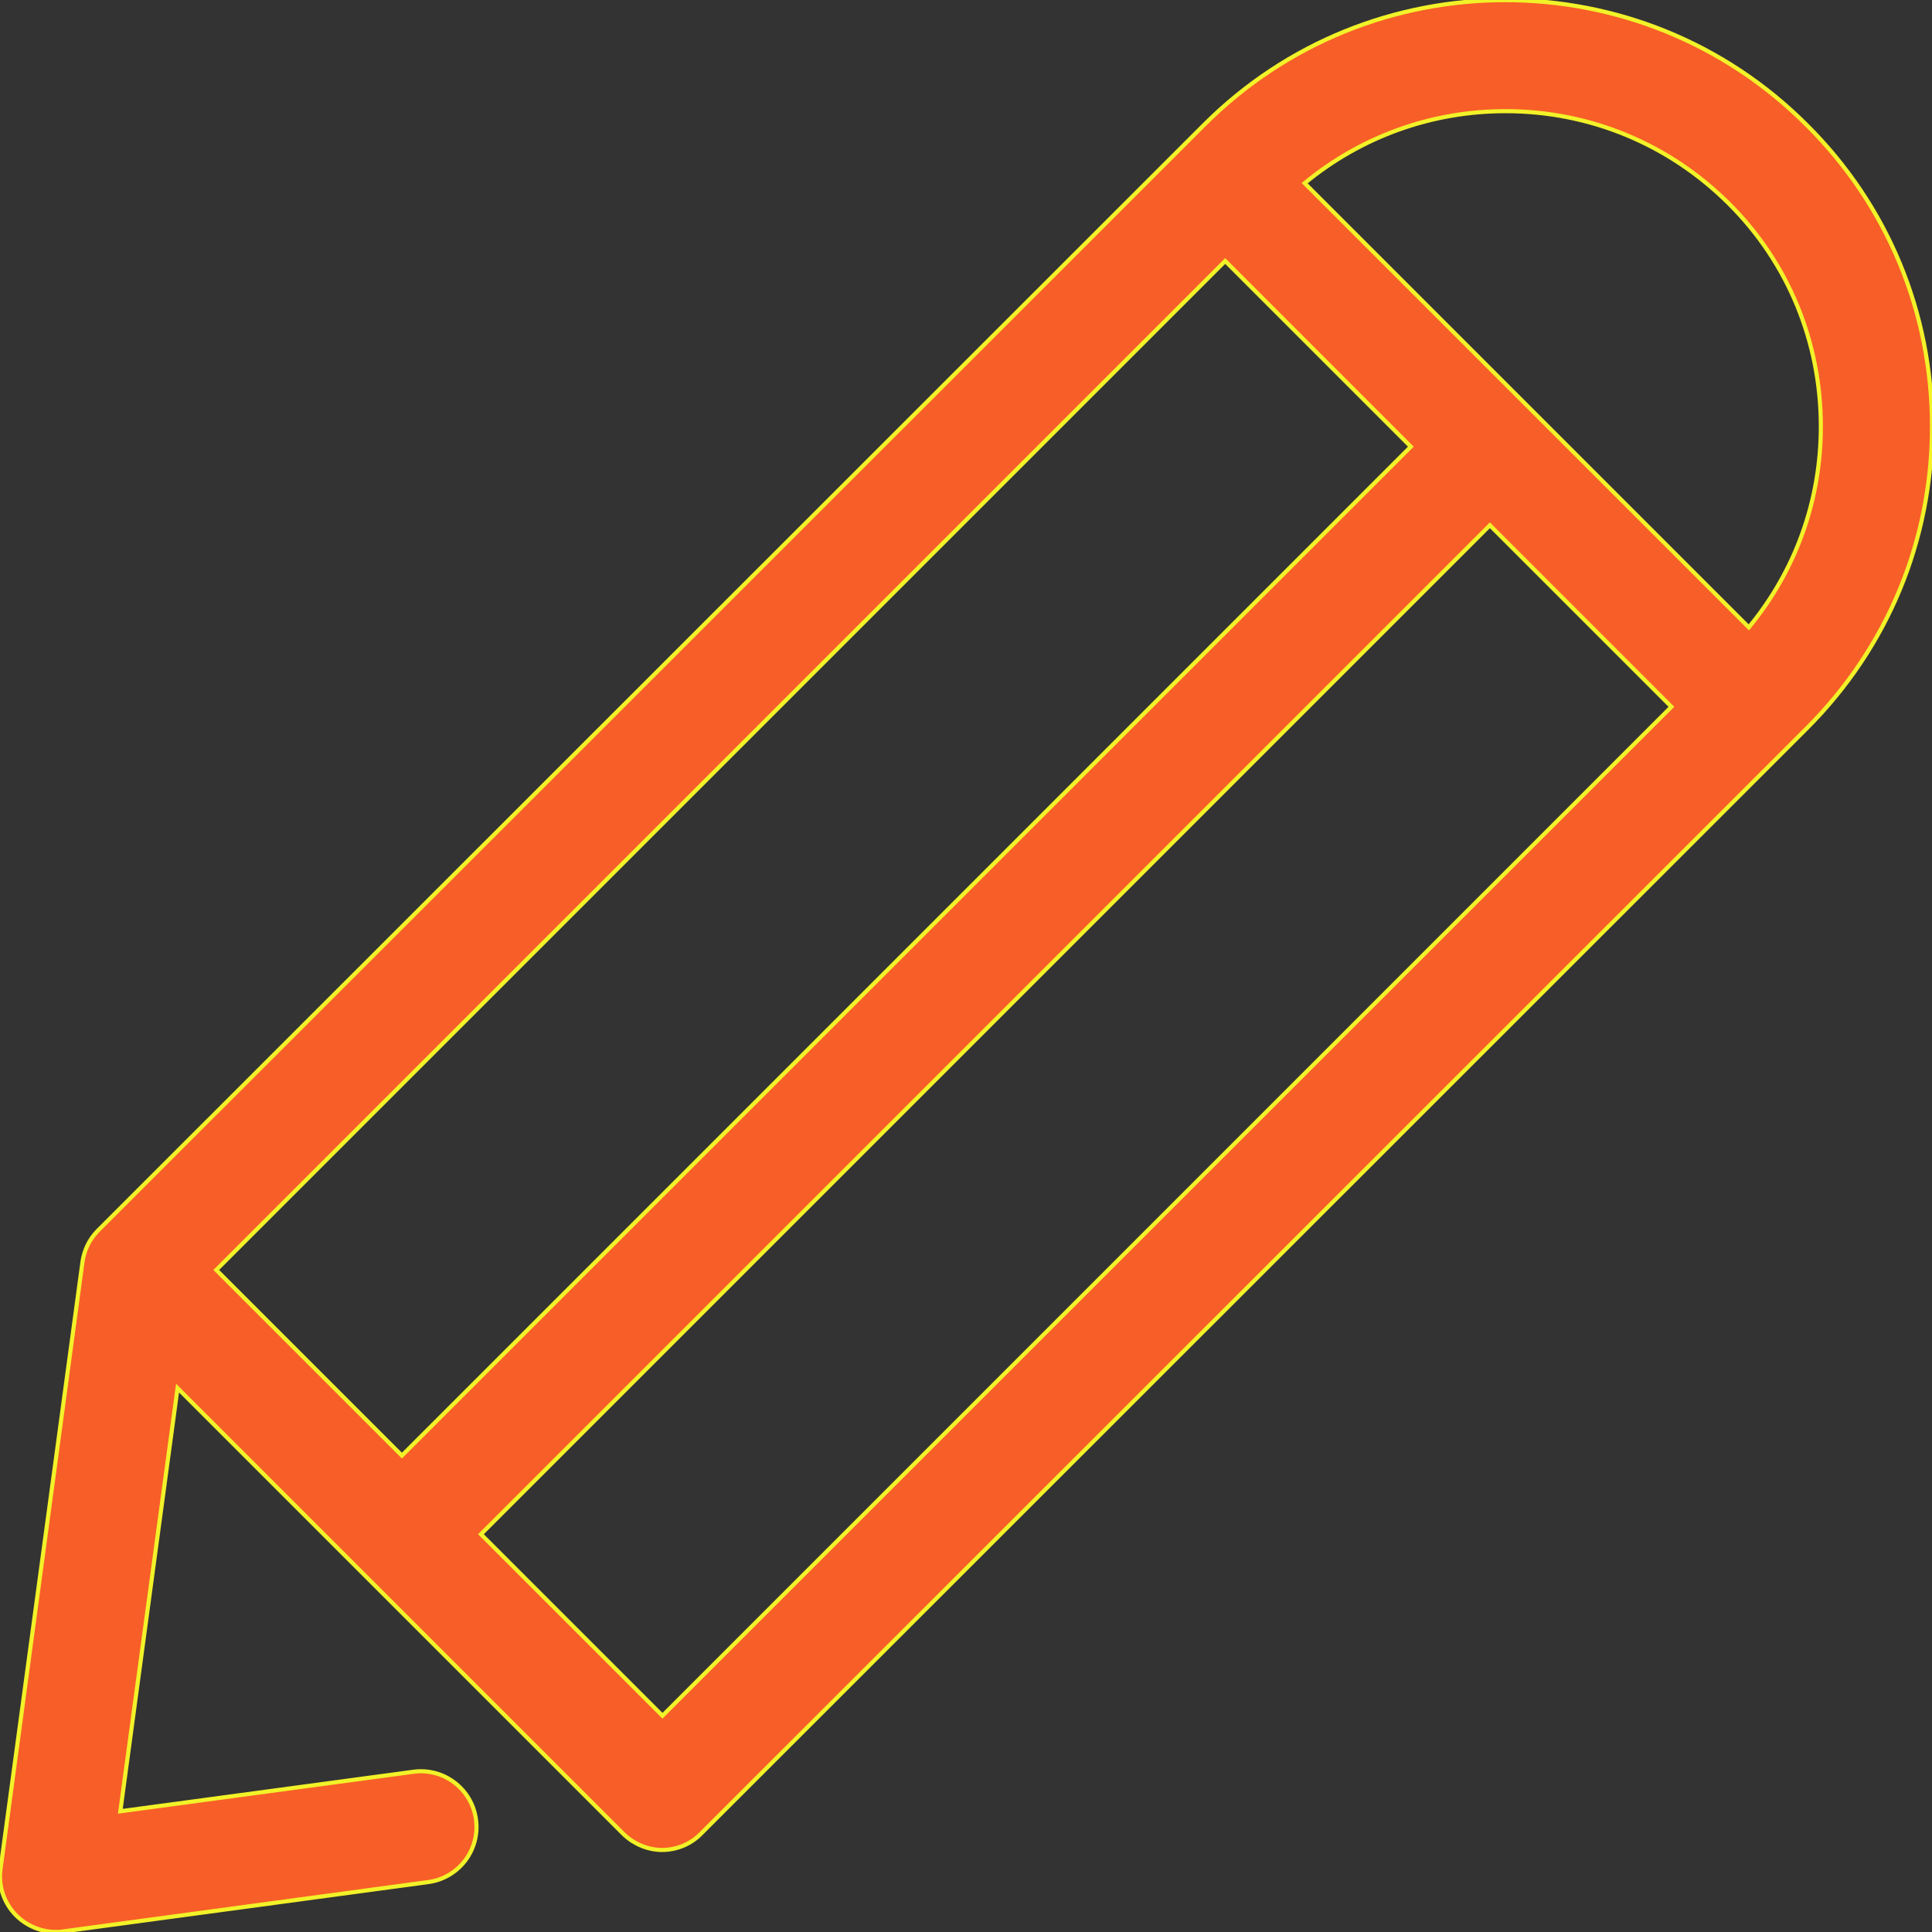 <svg width="469.331" height="469.331" xmlns="http://www.w3.org/2000/svg">

 <rect width="100%" height="100%" fill="#333333" stroke="none"/>

 <g>
  <title>background</title>
  <rect fill="none" id="canvas_background" height="402" width="582" y="-1" x="-1"/>
 </g>
 <g>
  <title>Layer 1</title>
  <g id="svg_1">
   <path stroke="#f2f229" fill="#f85e28" id="svg_2" d="m438.931,30.403c-40.4,-40.5 -106.1,-40.5 -146.5,0l-268.6,268.5c-2.1,2.1 -3.4,4.8 -3.8,7.7l-19.9,147.4c-0.6,4.2 0.9,8.4 3.8,11.3c2.5,2.5 6,4 9.5,4c0.6,0 1.2,0 1.8,-0.1l88.8,-12c7.4,-1 12.6,-7.8 11.6,-15.2c-1,-7.4 -7.8,-12.6 -15.2,-11.6l-71.2,9.6l13.9,-102.8l108.2,108.2c2.5,2.5 6,4 9.5,4s7,-1.4 9.5,-4l268.6,-268.5c19.6,-19.6 30.4,-45.6 30.4,-73.3s-10.8,-53.7 -30.4,-73.2zm-141.3,33l45.1,45.1l-245.1,245.1l-45.1,-45.1l245.1,-245.1zm-136.7,353.4l-44.1,-44.1l245.1,-245.1l44.1,44.1l-245.1,245.1zm263.9,-264.4l-107.9,-107.9c13.7,-11.3 30.8,-17.5 48.8,-17.5c20.5,0 39.7,8 54.2,22.4s22.4,33.7 22.4,54.2c0,18.1 -6.2,35.1 -17.5,48.8z"/>
  </g>
  <g id="svg_3"/>
  <g id="svg_4"/>
  <g id="svg_5"/>
  <g id="svg_6"/>
  <g id="svg_7"/>
  <g id="svg_8"/>
  <g id="svg_9"/>
  <g id="svg_10"/>
  <g id="svg_11"/>
  <g id="svg_12"/>
  <g id="svg_13"/>
  <g id="svg_14"/>
  <g id="svg_15"/>
  <g id="svg_16"/>
  <g id="svg_17"/>
 </g>
</svg>